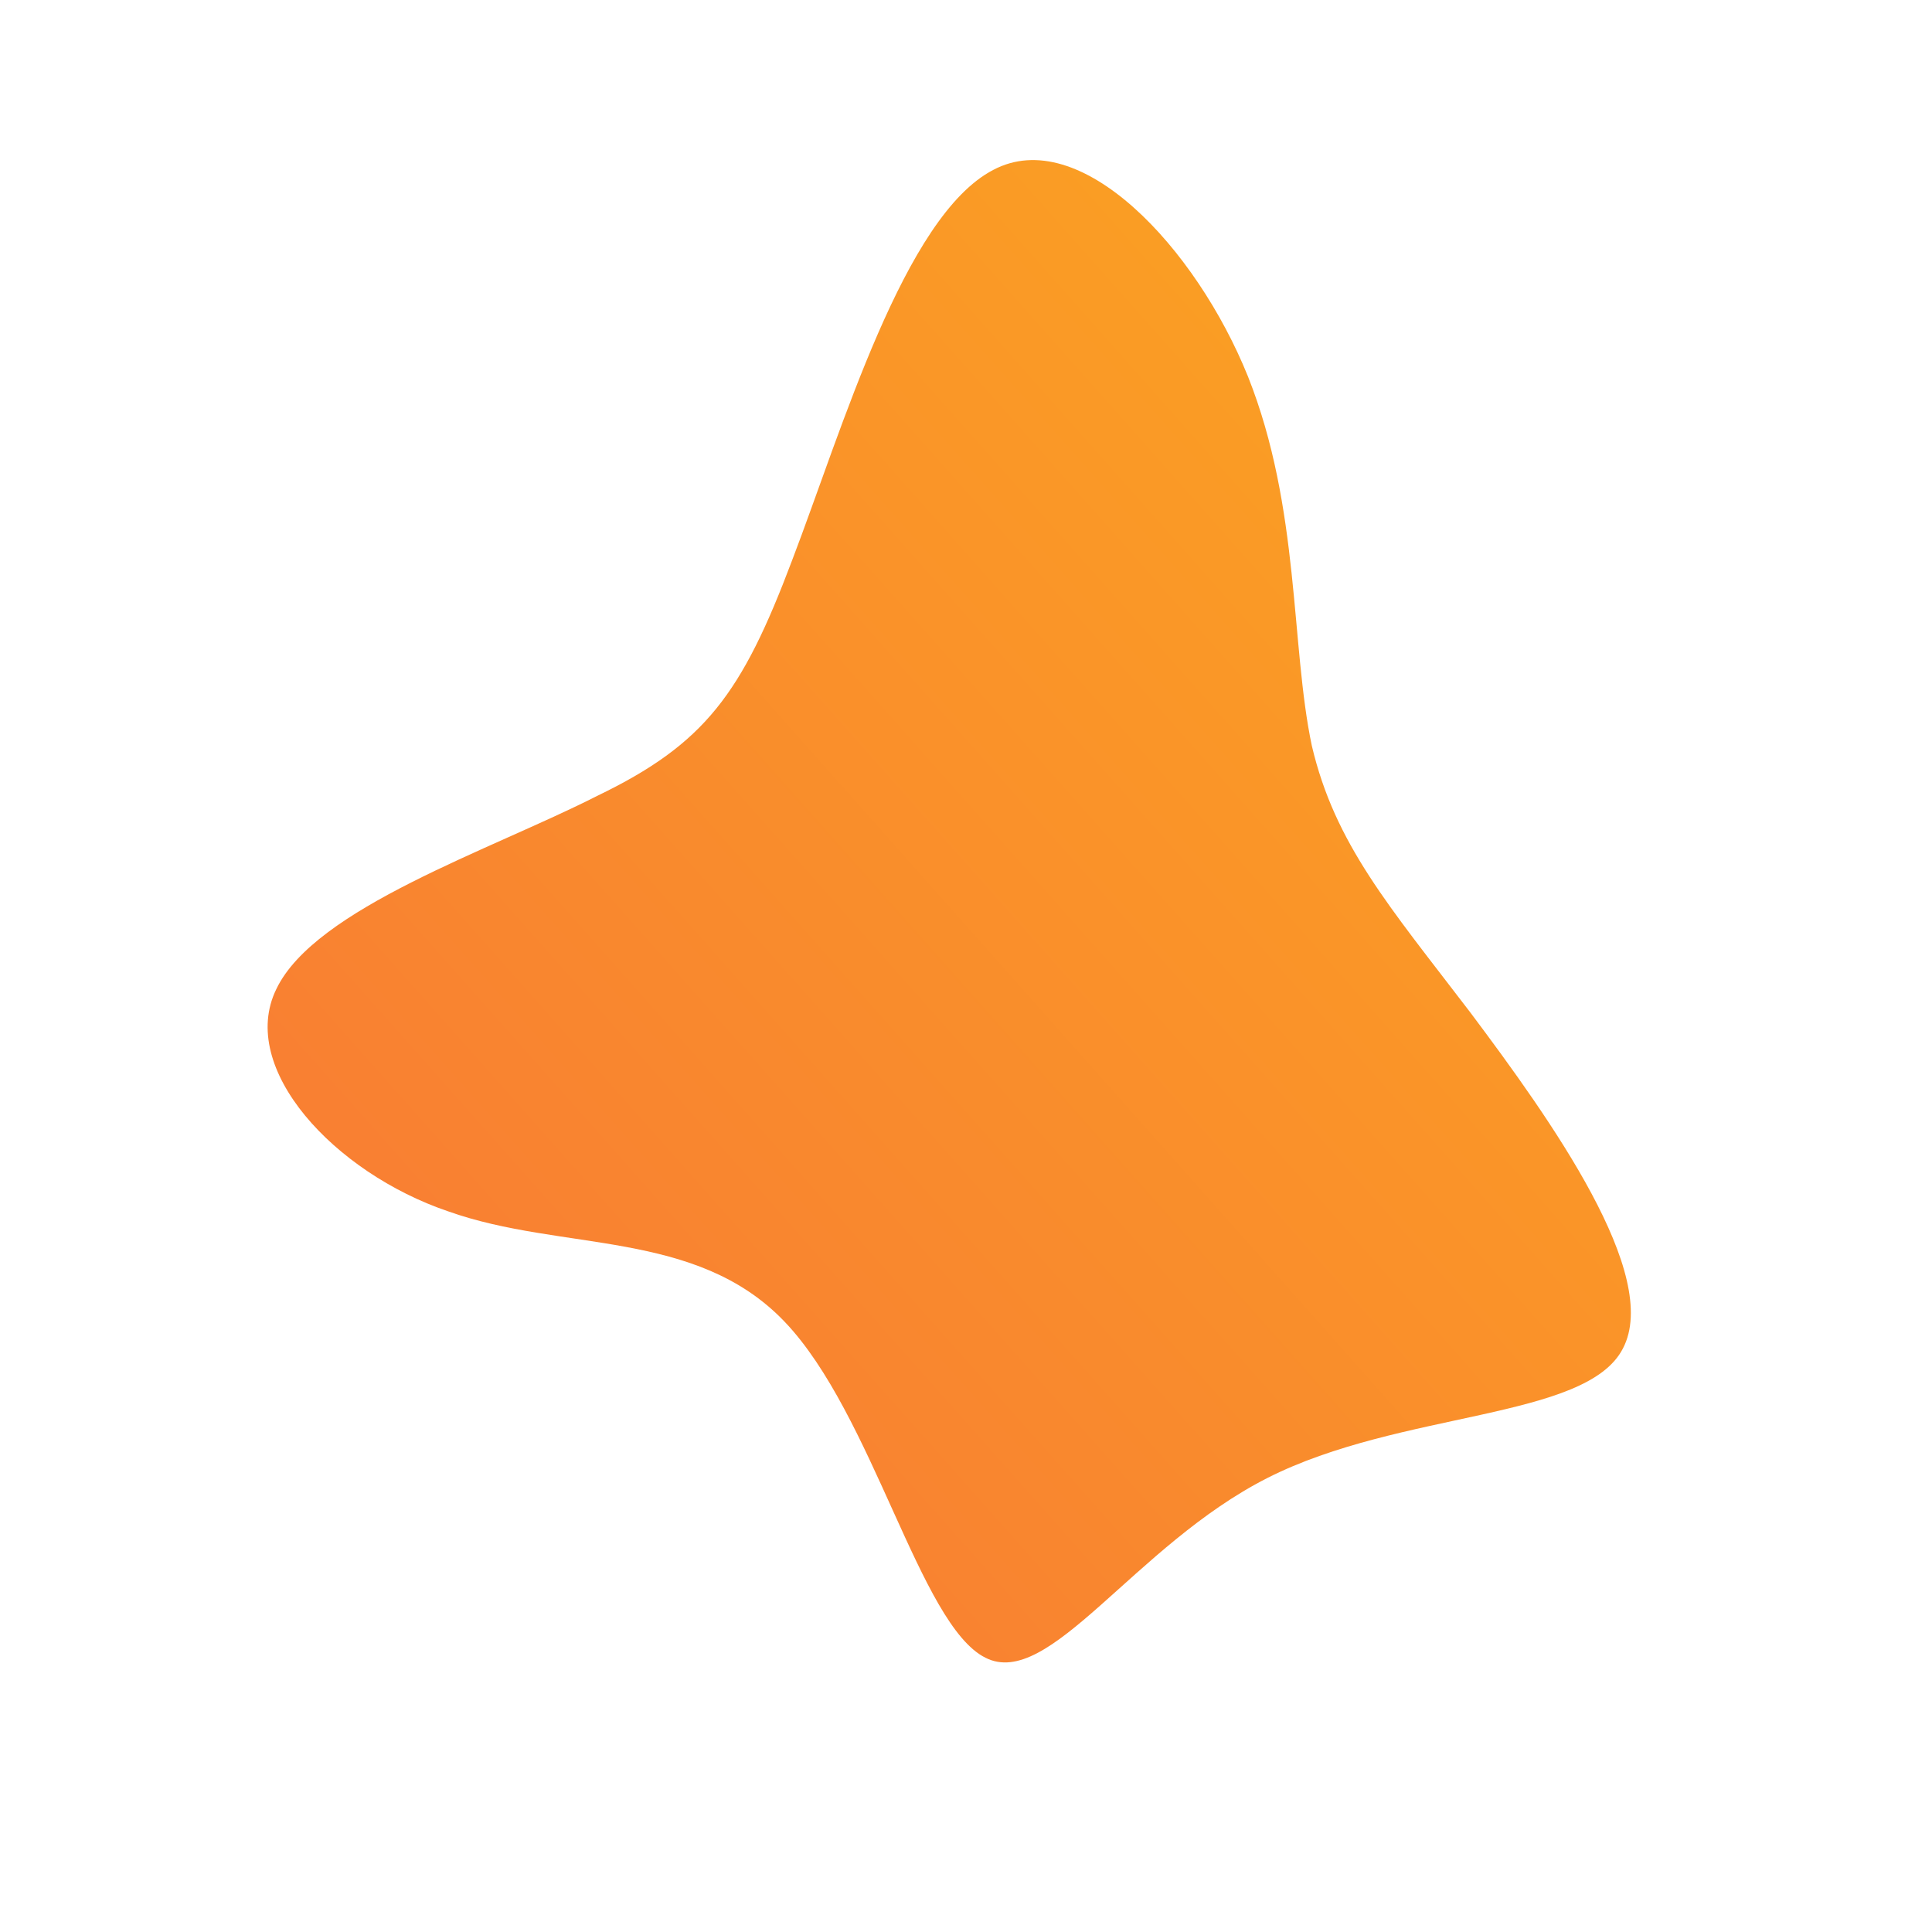 <!--?xml version="1.0" standalone="no"?-->
              <svg id="sw-js-blob-svg" viewBox="0 0 100 100" xmlns="http://www.w3.org/2000/svg" version="1.1">
                    <defs> 
                        <linearGradient id="sw-gradient" x1="0" x2="1" y1="1" y2="0">
                            <stop id="stop1" stop-color="rgba(248, 117, 55, 1)" offset="0%"></stop>
                            <stop id="stop2" stop-color="rgba(251, 168, 31, 1)" offset="100%"></stop>
                        </linearGradient>
                    </defs>
                <path fill="url(#sw-gradient)" d="M14.6,-30.5C17.3,-23.7,16.8,-16.6,17.9,-11.4C19.1,-6.3,21.9,-3.1,26.1,2.4C30.3,8,36,16,34,19.8C32.1,23.5,22.5,23,15.6,26.5C8.7,30,4.3,37.5,1,35.8C-2.4,34.1,-4.8,23.2,-9.4,18.4C-14,13.6,-20.9,14.8,-26.8,12.7C-32.7,10.7,-37.7,5.3,-35.7,1.2C-33.7,-3,-24.6,-6,-19.1,-8.8C-13.5,-11.5,-11.6,-14.1,-9,-21C-6.4,-27.8,-3.2,-38.8,1.4,-41.2C5.9,-43.6,11.9,-37.2,14.6,-30.5Z" width="100%" height="100%" transform="translate(50 50)" stroke-width="0" style="transition: all 0.3s ease 0s;"></path>
              </svg>